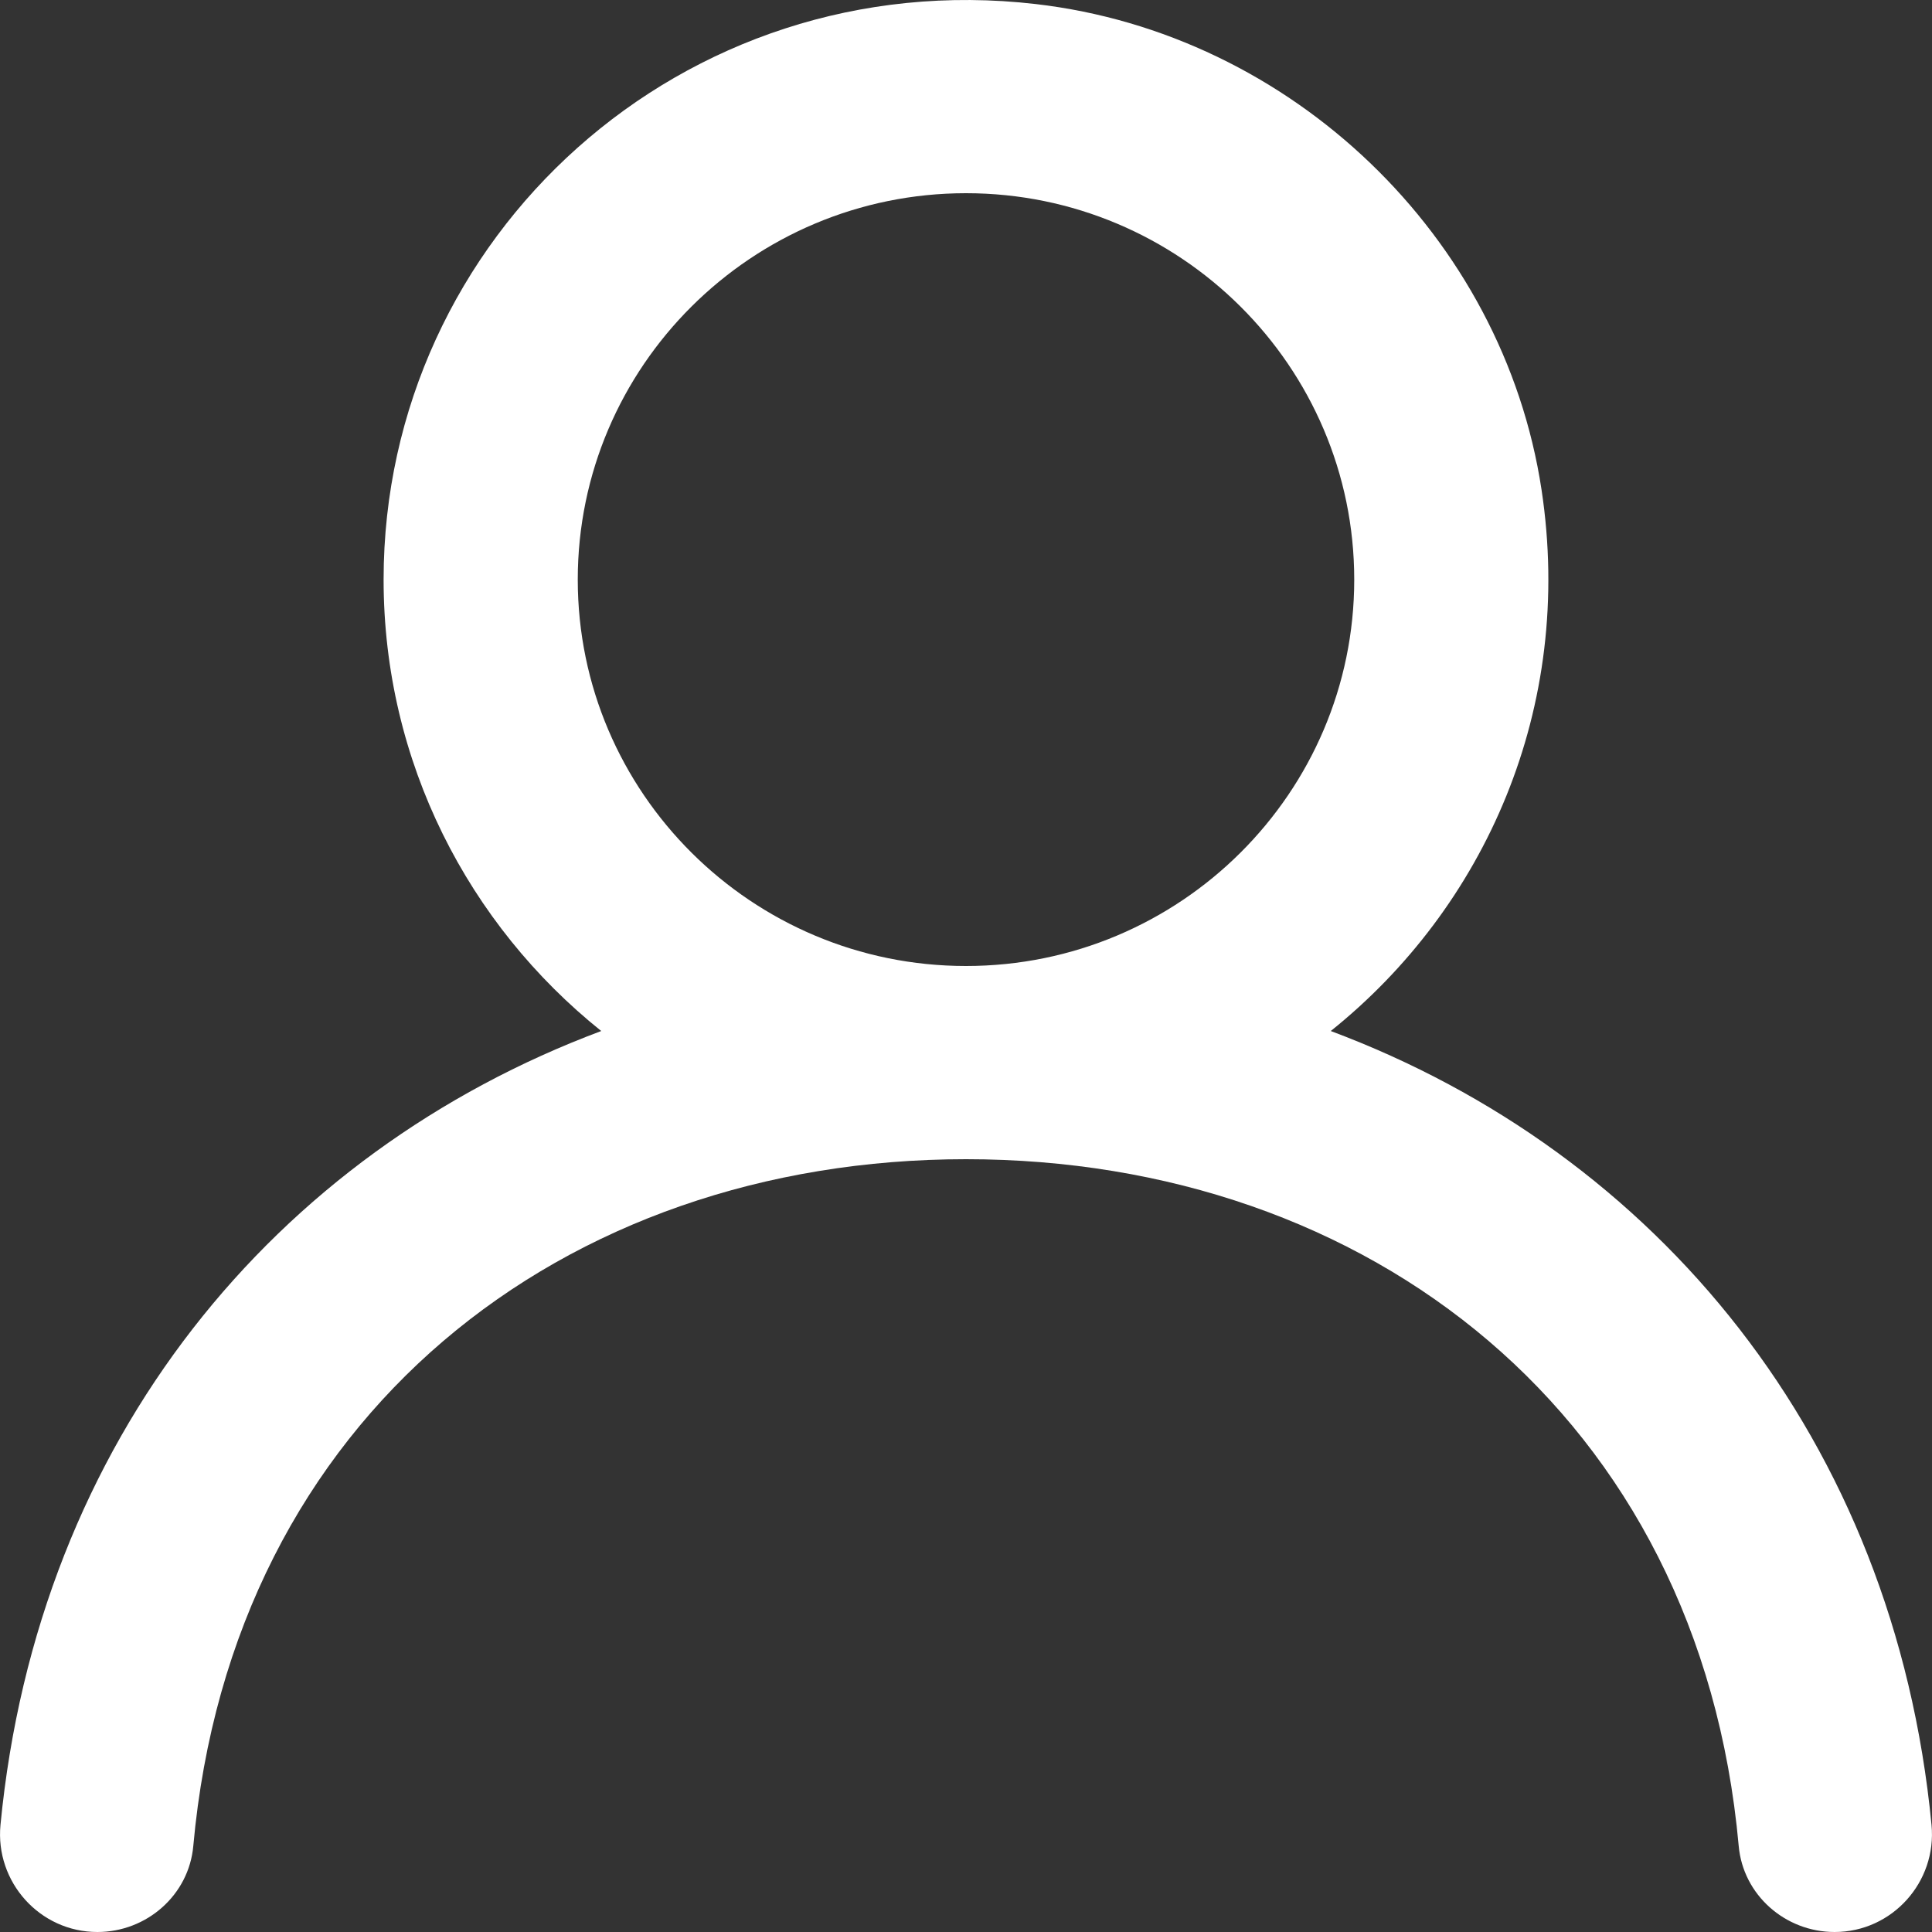 <!DOCTYPE svg PUBLIC "-//W3C//DTD SVG 1.1//EN" "http://www.w3.org/Graphics/SVG/1.1/DTD/svg11.dtd">
<!-- Uploaded to: SVG Repo, www.svgrepo.com, Transformed by: SVG Repo Mixer Tools -->
<svg width="64px" height="64px" viewBox="0 0 20 20" version="1.1" xmlns="http://www.w3.org/2000/svg" xmlns:xlink="http://www.w3.org/1999/xlink" fill="#000000" stroke="#000000">
<rect x="0" y="0" width="20" height="20" fill="#333333" stroke="none"/>
<g id="SVGRepo_bgCarrier" stroke-width="0"/>
<g id="SVGRepo_tracerCarrier" stroke-linecap="round" stroke-linejoin="round"/>
<g id="SVGRepo_iconCarrier"> <title>profile [#1341]</title> <desc>Created with Sketch.</desc> <defs> </defs> <g id="Page-1" stroke="none" stroke-width="1" fill="none" fill-rule="evenodd"> <g id="Dribbble-Light-Preview" transform="translate(-180, -2159)" fill="#ffffff"> <g id="icons" transform="translate(56, 160)"> <path d="M134,2009 C131.783,2009 129.981,2007.206 129.981,2005 C129.981,2002.794 131.783,2001 134,2001 C136.217,2001 138.019,2002.794 138.019,2005 C138.019,2007.206 136.217,2009 134,2009 M137.776,2009.673 C139.37,2008.396 140.3,2006.331 139.958,2004.07 C139.561,2001.447 137.369,1999.348 134.722,1999.042 C131.07,1998.619 127.971,2001.449 127.971,2005 C127.971,2006.89 128.852,2008.574 130.224,2009.673 C126.852,2010.934 124.39,2013.895 124.005,2017.891 C123.948,2018.482 124.412,2019 125.008,2019 C125.52,2019 125.956,2018.616 126.001,2018.109 C126.404,2013.646 129.837,2011 134,2011 C138.163,2011 141.596,2013.646 141.999,2018.109 C142.044,2018.616 142.48,2019 142.992,2019 C143.588,2019 144.052,2018.482 143.995,2017.891 C143.61,2013.895 141.148,2010.934 137.776,2009.673" id="profile-[#1341]"> </path> </g> </g> </g> </g>
</svg>